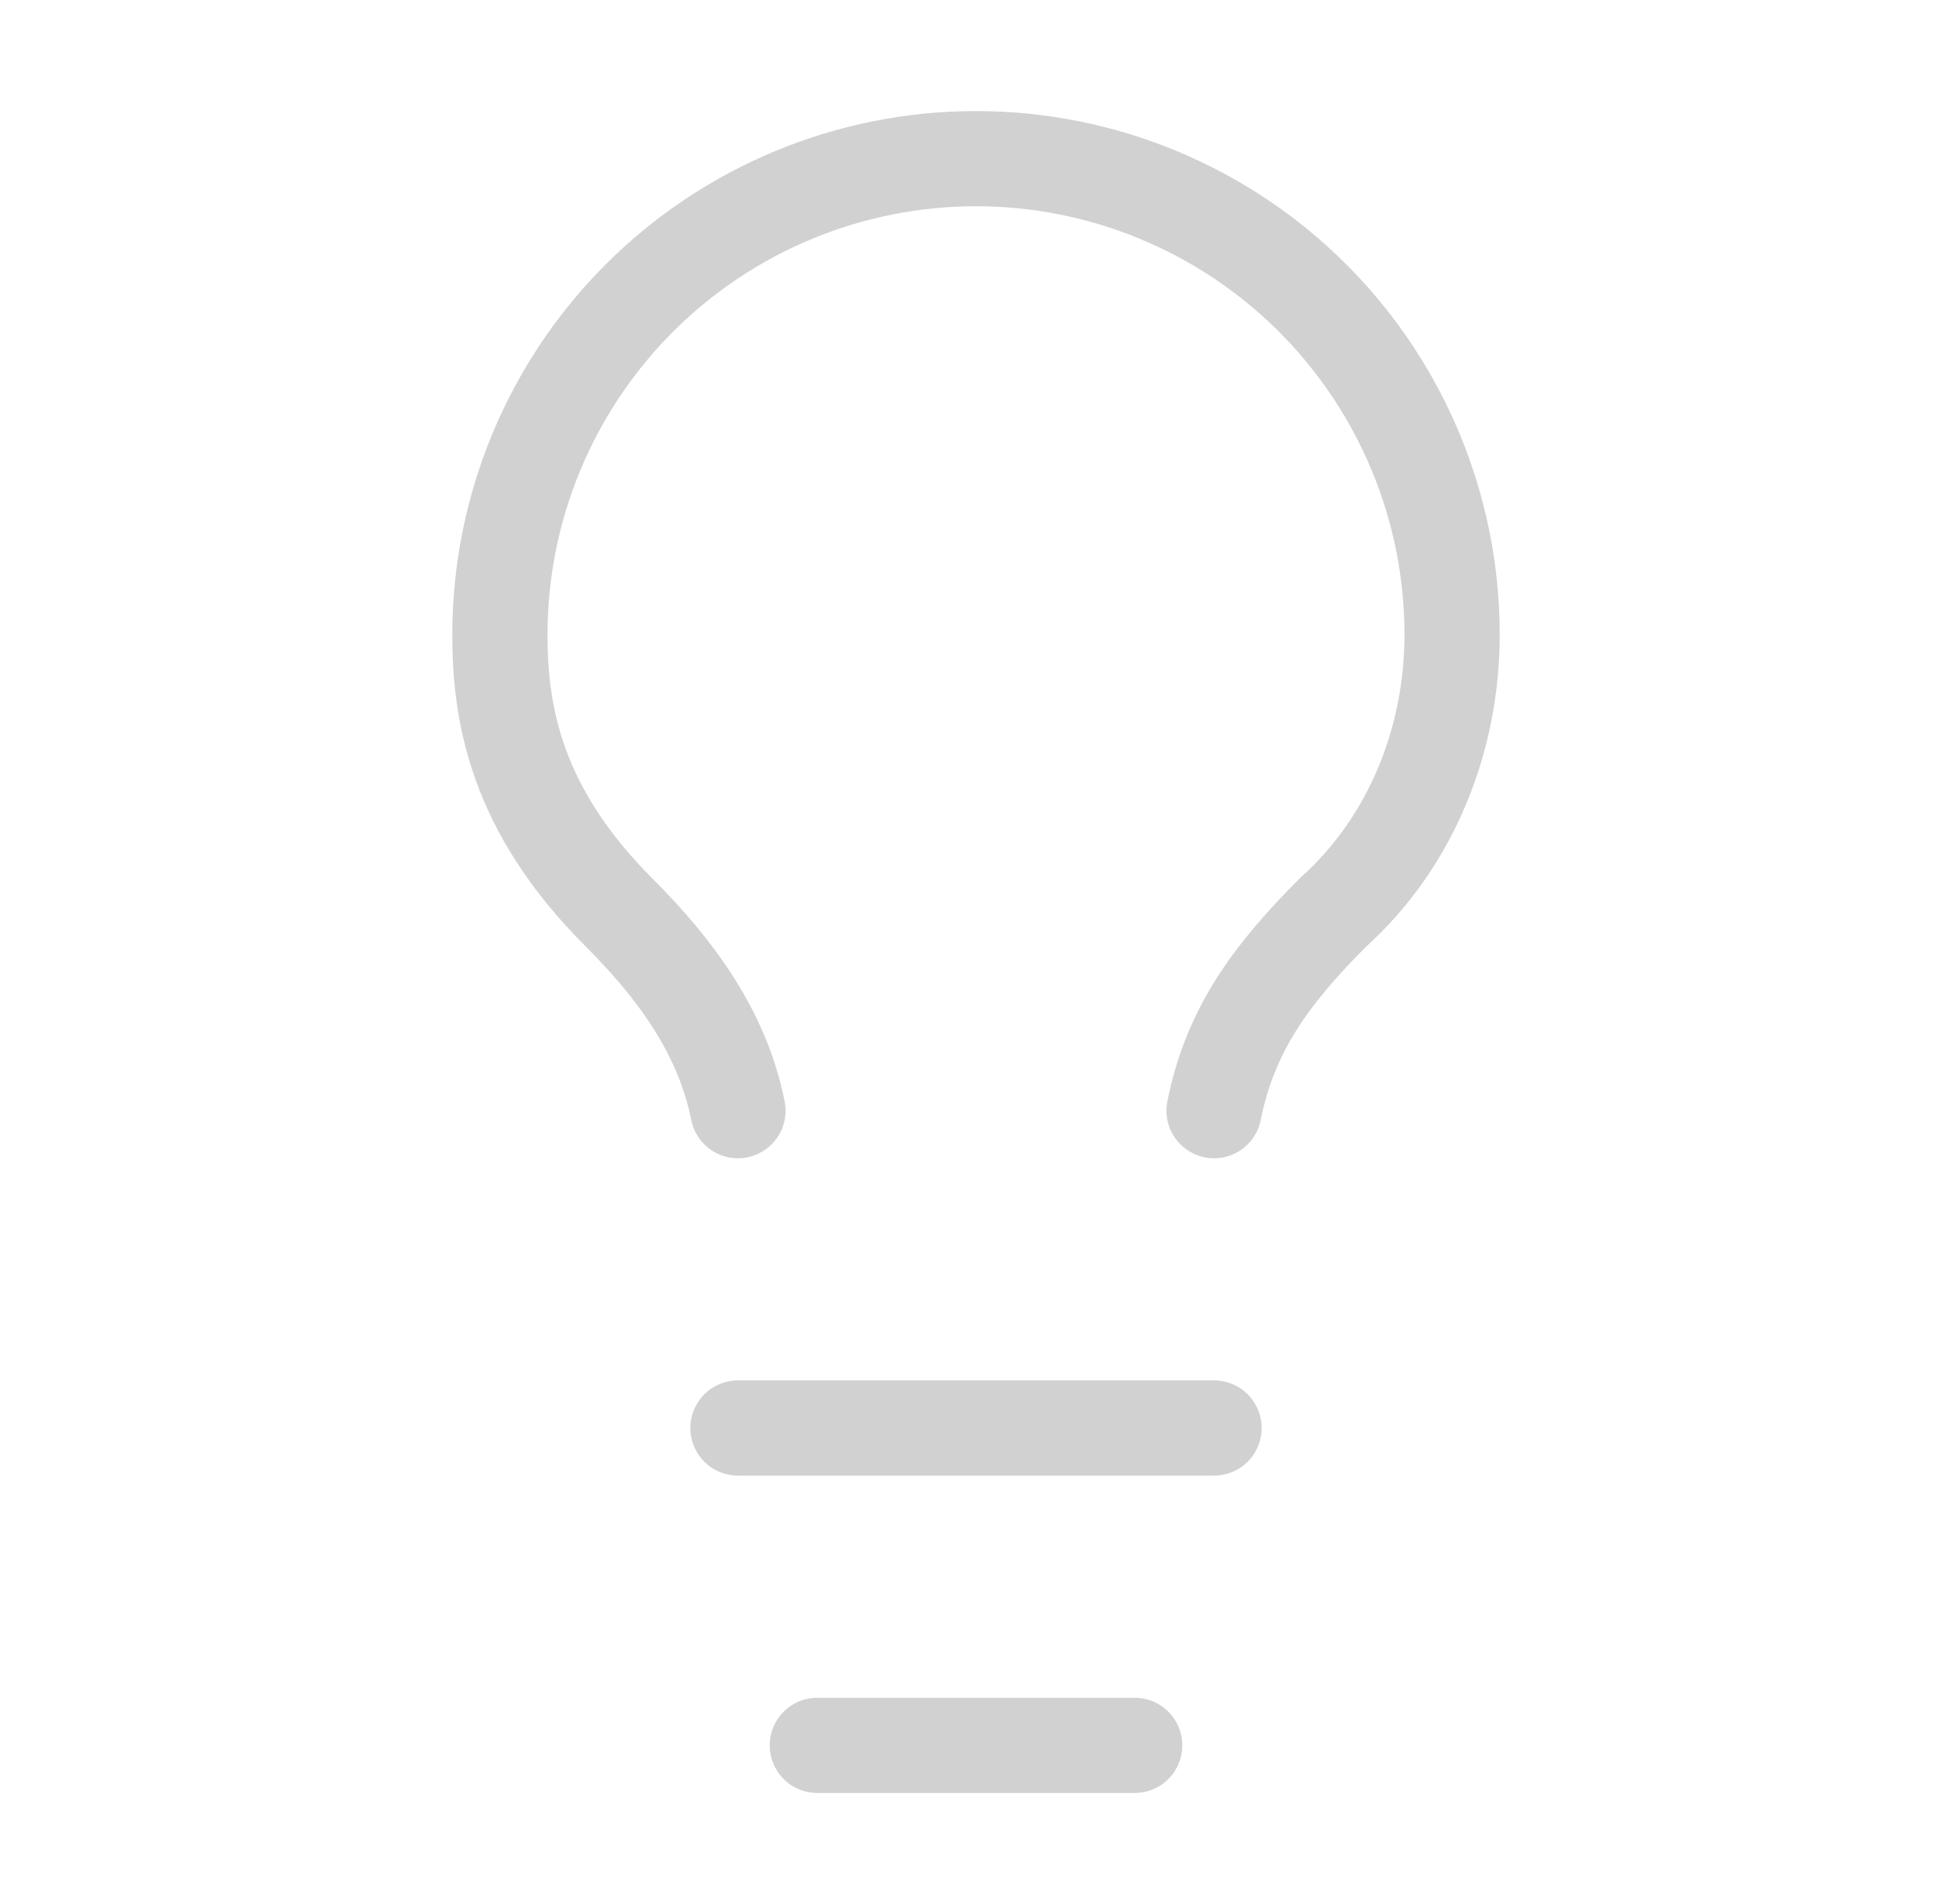 <svg width="41" height="40" viewBox="0 0 41 40" fill="none" xmlns="http://www.w3.org/2000/svg">
<g id="lightbulb">
<path id="Vector" d="M25.5 23.333C25.833 21.667 26.667 20.5 28 19.167C29.667 17.667 30.5 15.5 30.5 13.333C30.5 10.681 29.446 8.138 27.571 6.262C25.696 4.387 23.152 3.333 20.5 3.333C17.848 3.333 15.304 4.387 13.429 6.262C11.554 8.138 10.5 10.681 10.5 13.333C10.5 15 10.833 17 13 19.167C14.167 20.333 15.167 21.667 15.5 23.333" stroke="#D1D1D1" stroke-width="2" stroke-linecap="round" stroke-linejoin="round"/>
<path id="Vector_2" d="M15.5 30H25.5" stroke="#D1D1D1" stroke-width="2" stroke-linecap="round" stroke-linejoin="round"/>
<path id="Vector_3" d="M17.167 36.667H23.833" stroke="#D1D1D1" stroke-width="2" stroke-linecap="round" stroke-linejoin="round"/>
</g>
</svg>
